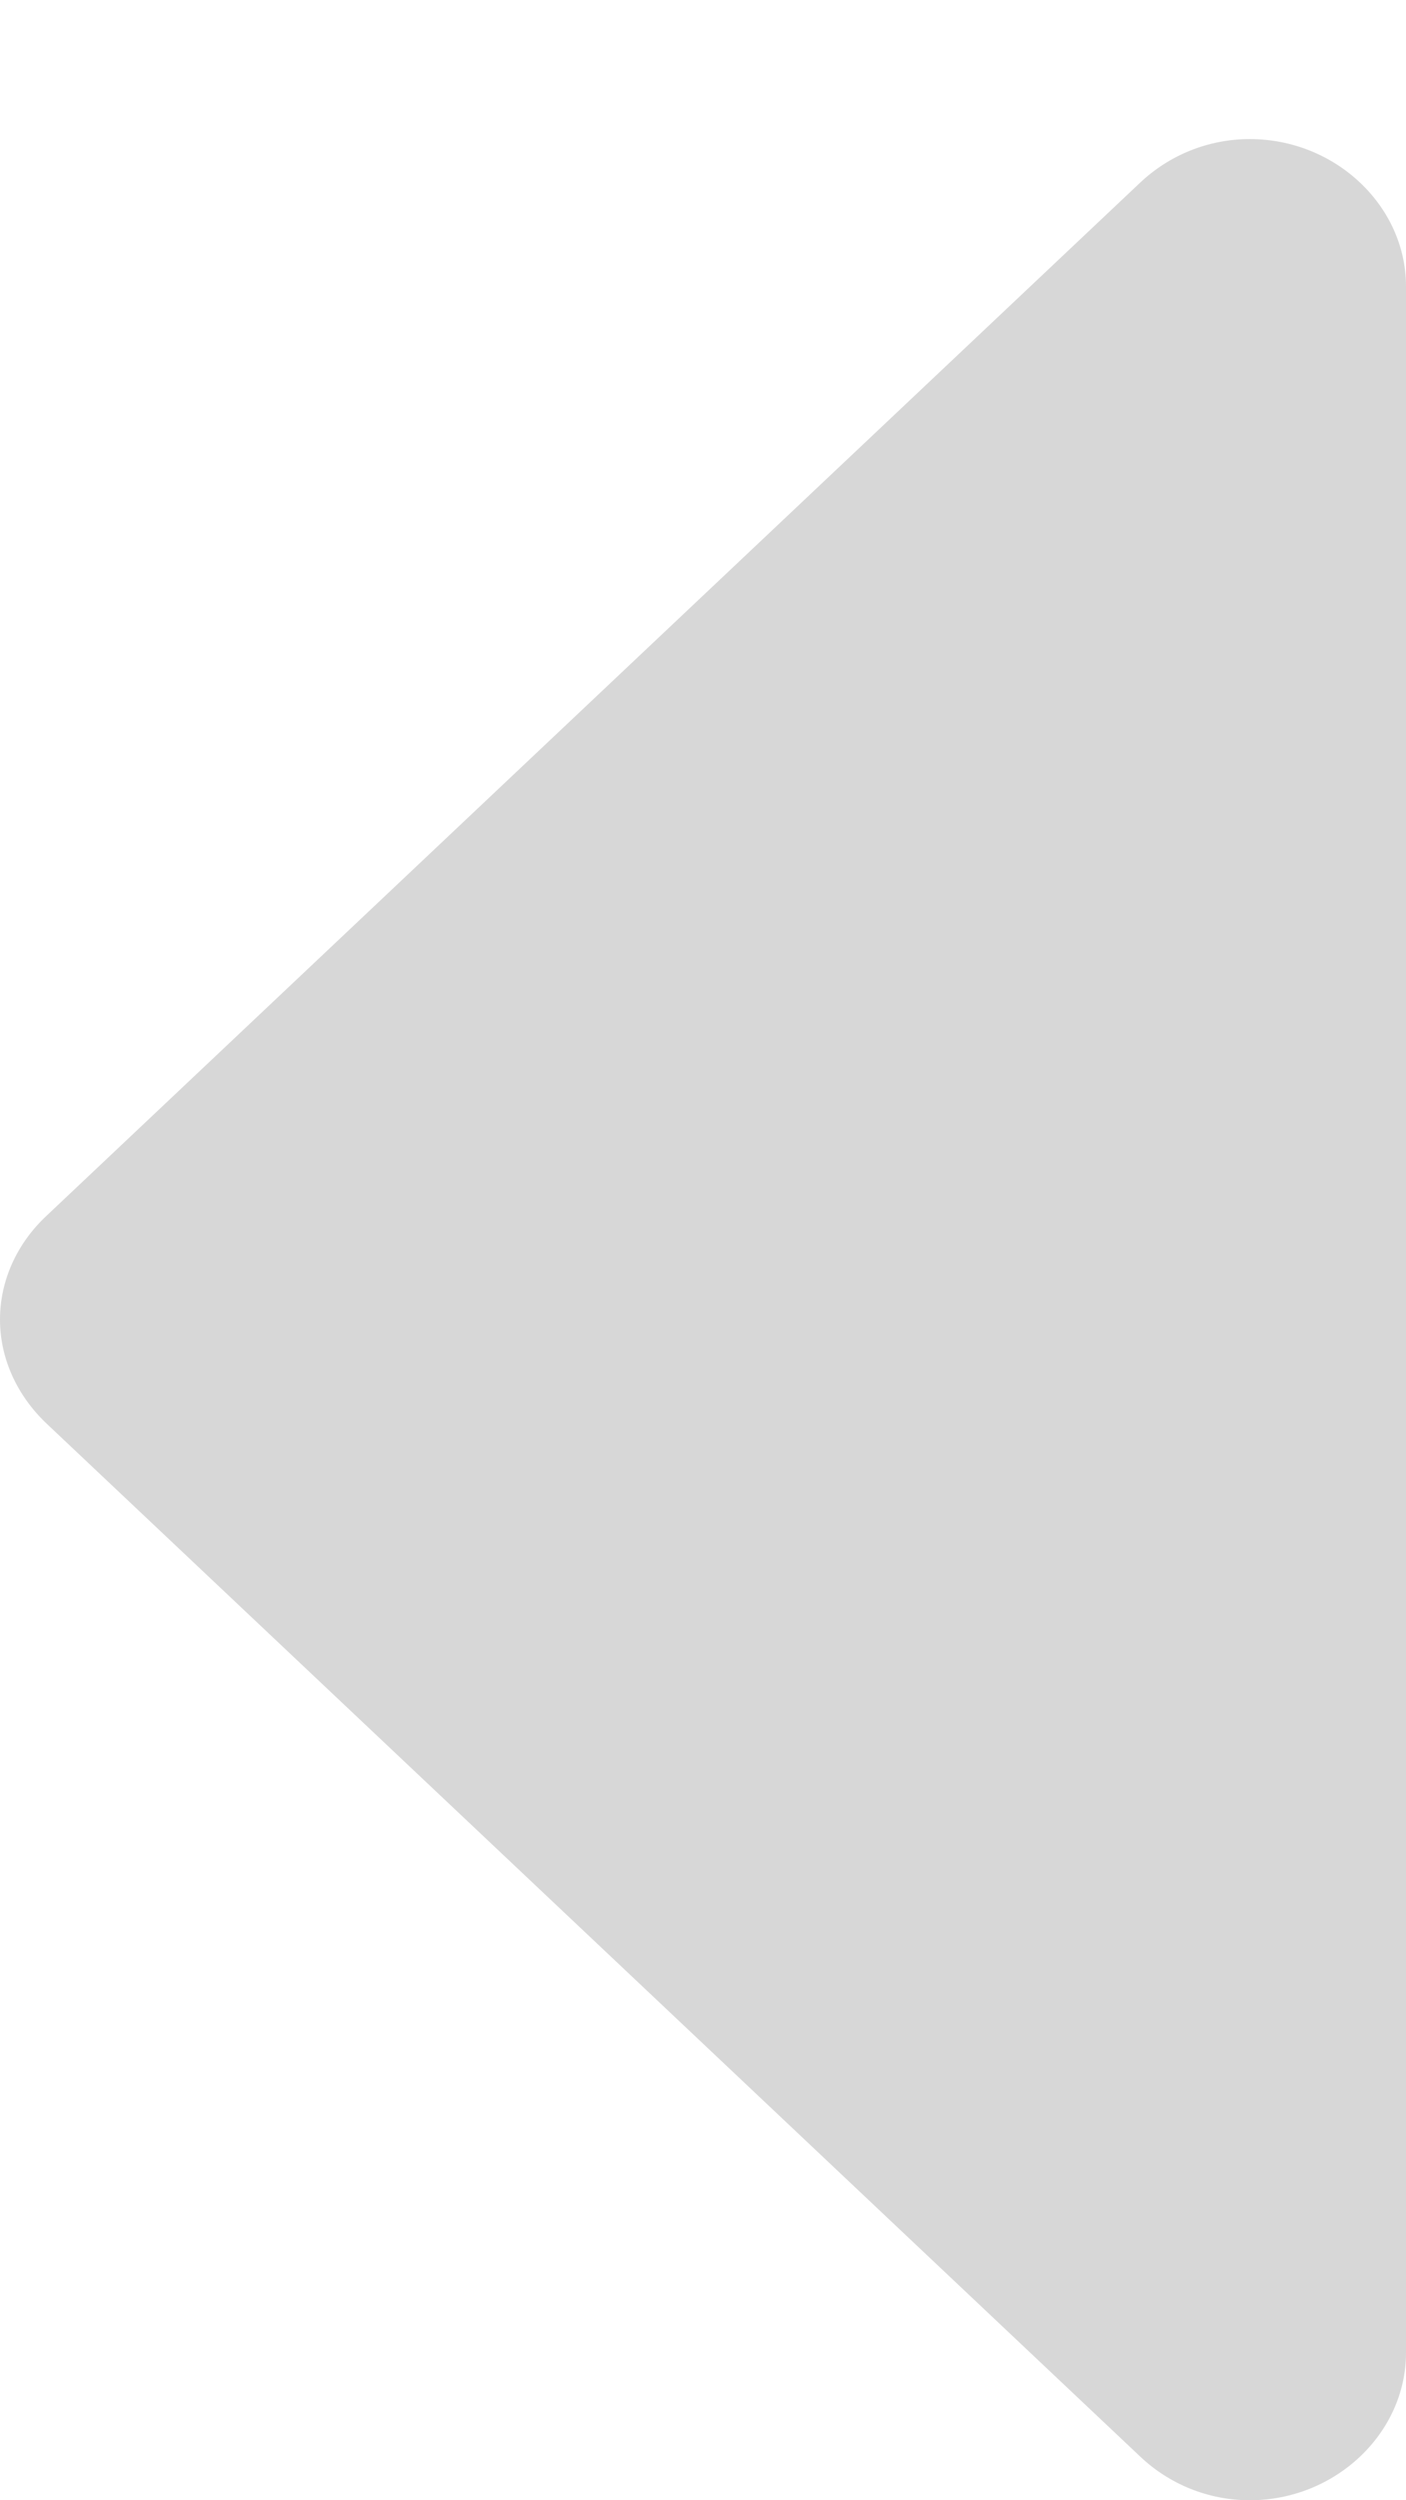 <svg xmlns="http://www.w3.org/2000/svg" width="9" height="16" viewBox="0 0 9 16">
    <path fill="#D7D7D7" fill-rule="evenodd" d="M0 8.444c0 .251.11.487.297.665l7 6.61c.187.178.437.281.703.281.547 0 1-.428 1-.944V1.833C9 1.317 8.547.89 8 .89c-.266 0-.516.103-.703.28l-7 6.611C.109 7.957 0 8.194 0 8.444z"/>
</svg>
